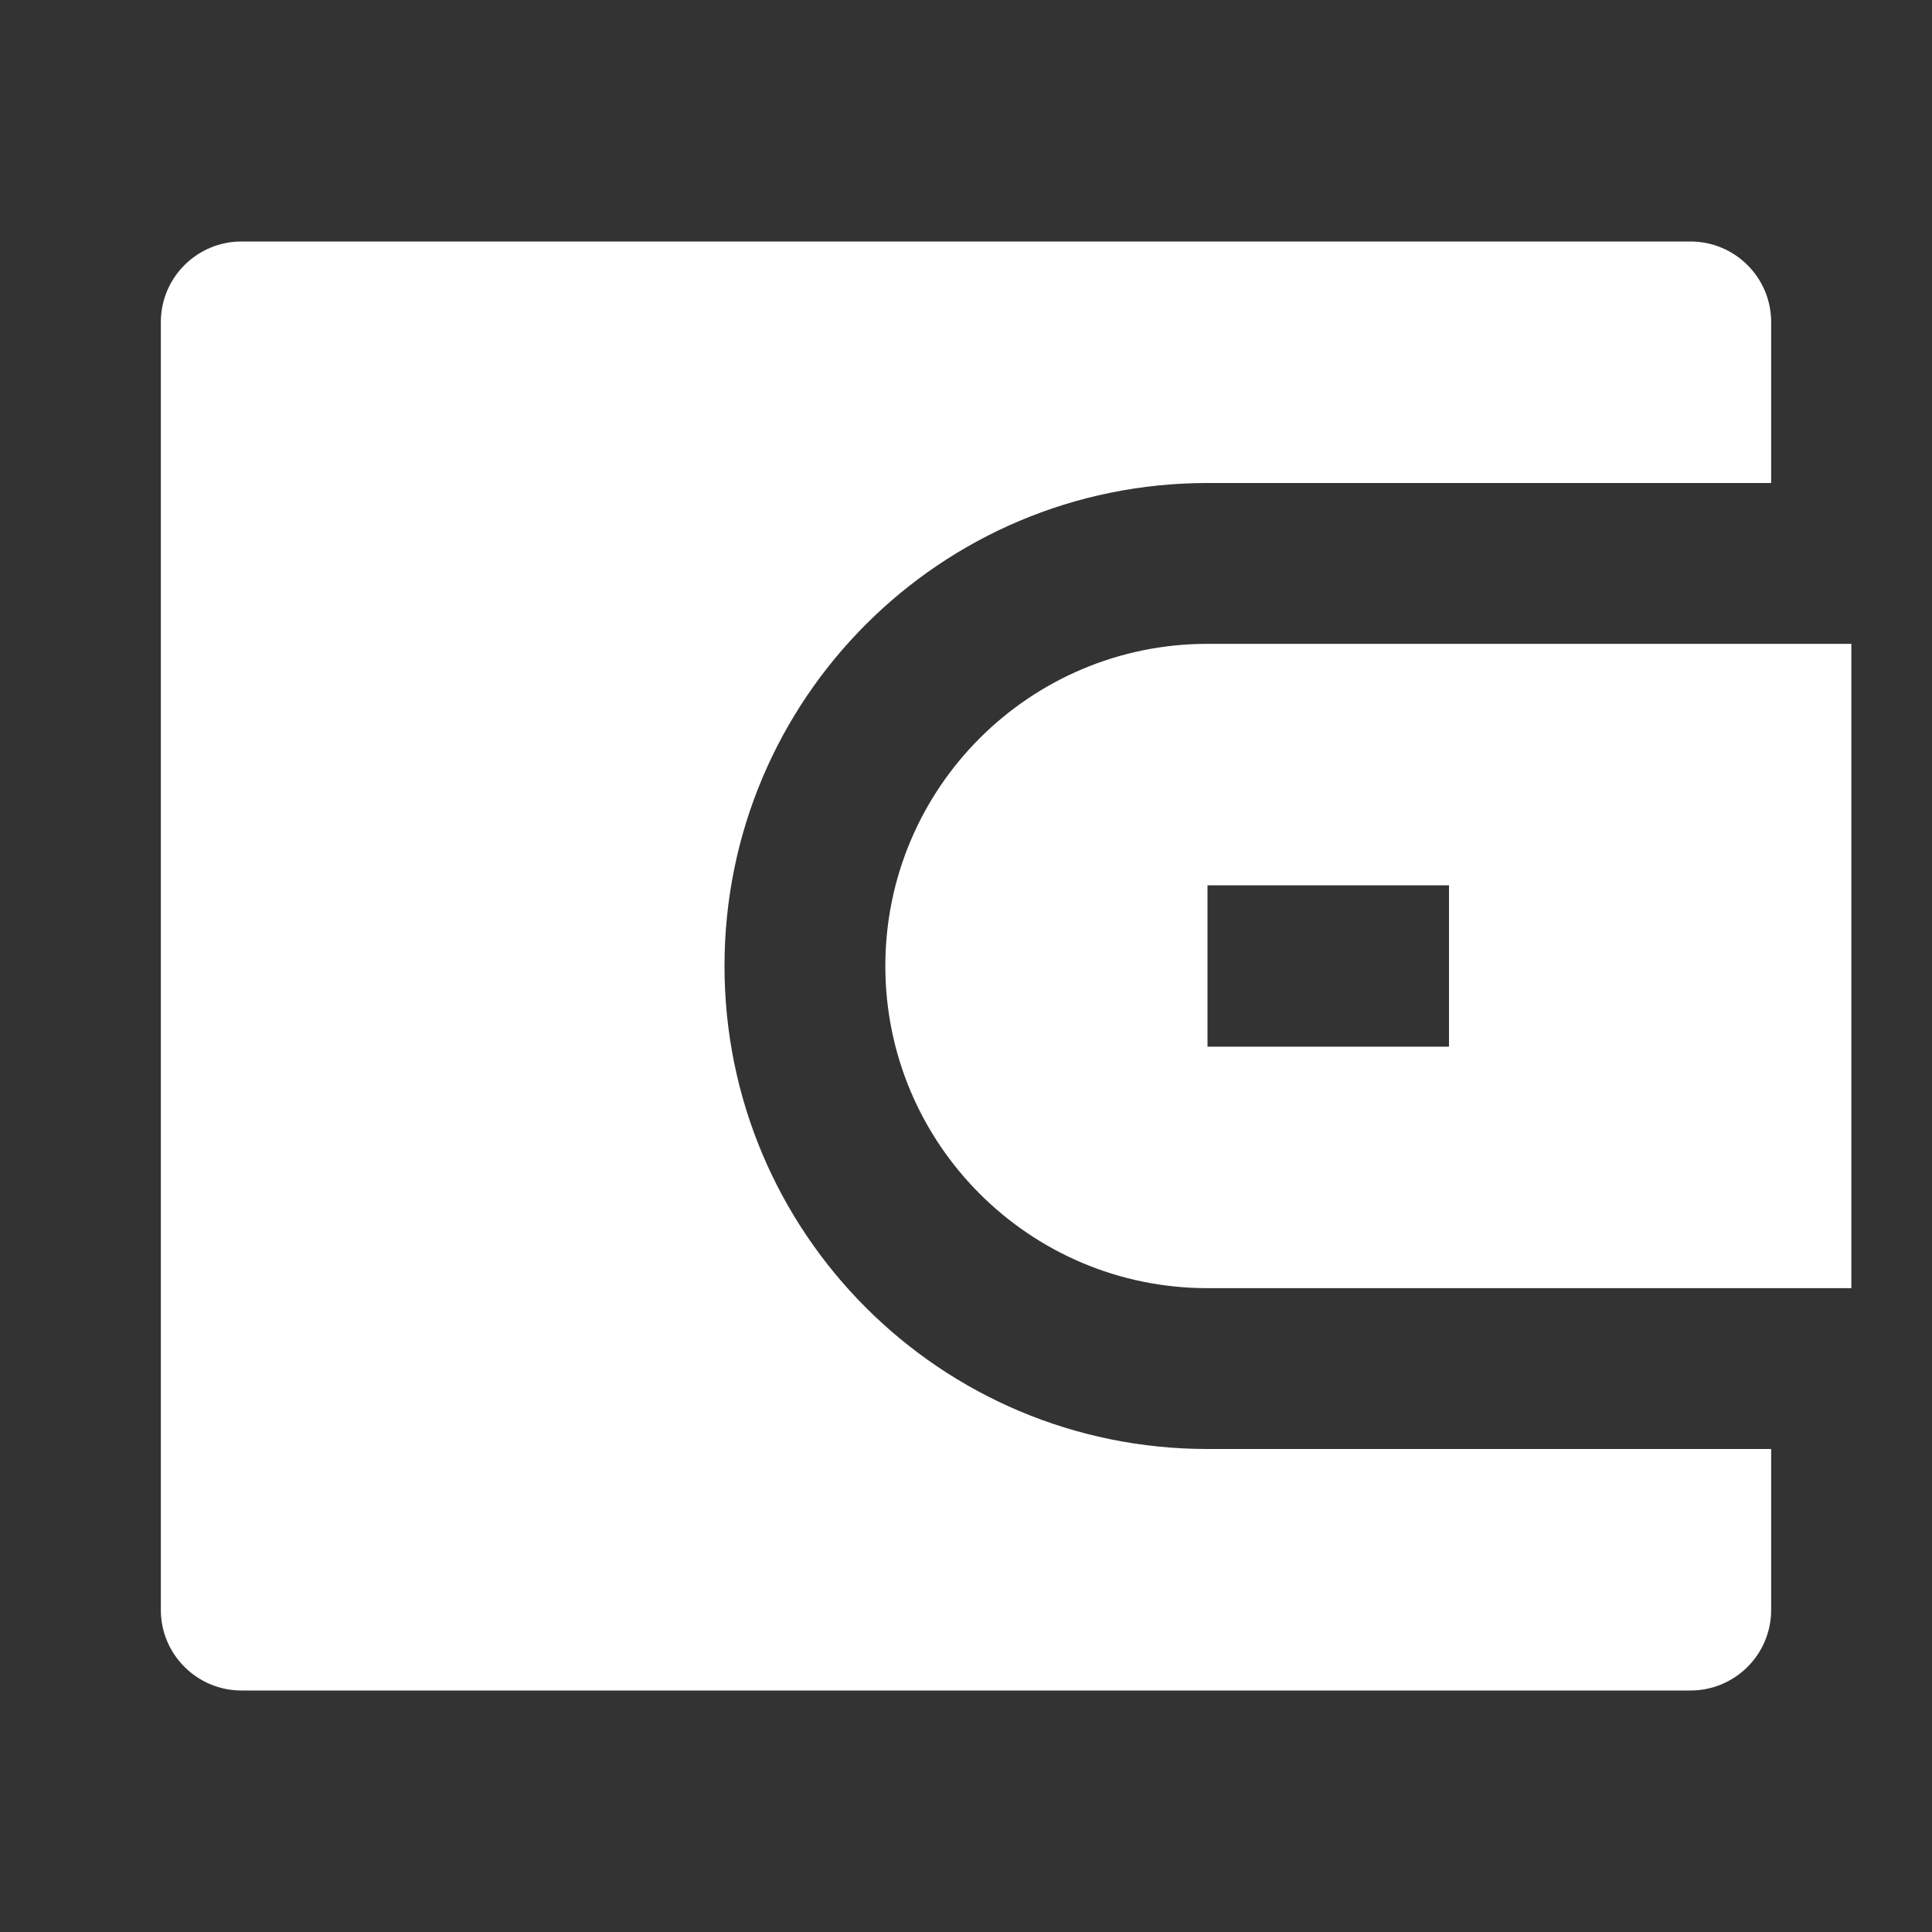 <?xml version="1.0" encoding="UTF-8"?>
<svg xmlns="http://www.w3.org/2000/svg" xmlns:xlink="http://www.w3.org/1999/xlink" width="16" height="16" viewBox="0 0 16 16" version="1.1">
<rect x="0" y="0" width="16" height="16" fill="#333333" stroke="none"/>
<g id="surface1">
<path style=" stroke:none;fill-rule:nonzero;fill:rgb(100%,100%,100%);fill-opacity:1;" d="M 14.668 4 L 10 4 C 7.789 4 6 5.789 6 8 C 6 10.211 7.789 12 10 12 L 14.668 12 L 14.668 13.332 C 14.668 13.703 14.367 14 14 14 L 2 14 C 1.633 14 1.332 13.703 1.332 13.332 L 1.332 2.668 C 1.332 2.297 1.633 2 2 2 L 14 2 C 14.367 2 14.668 2.297 14.668 2.668 Z M 10 5.332 L 15.332 5.332 L 15.332 10.668 L 10 10.668 C 8.527 10.668 7.332 9.473 7.332 8 C 7.332 6.527 8.527 5.332 10 5.332 Z M 10 7.332 L 10 8.668 L 12 8.668 L 12 7.332 Z M 10 7.332 "/>
</g>
</svg>
